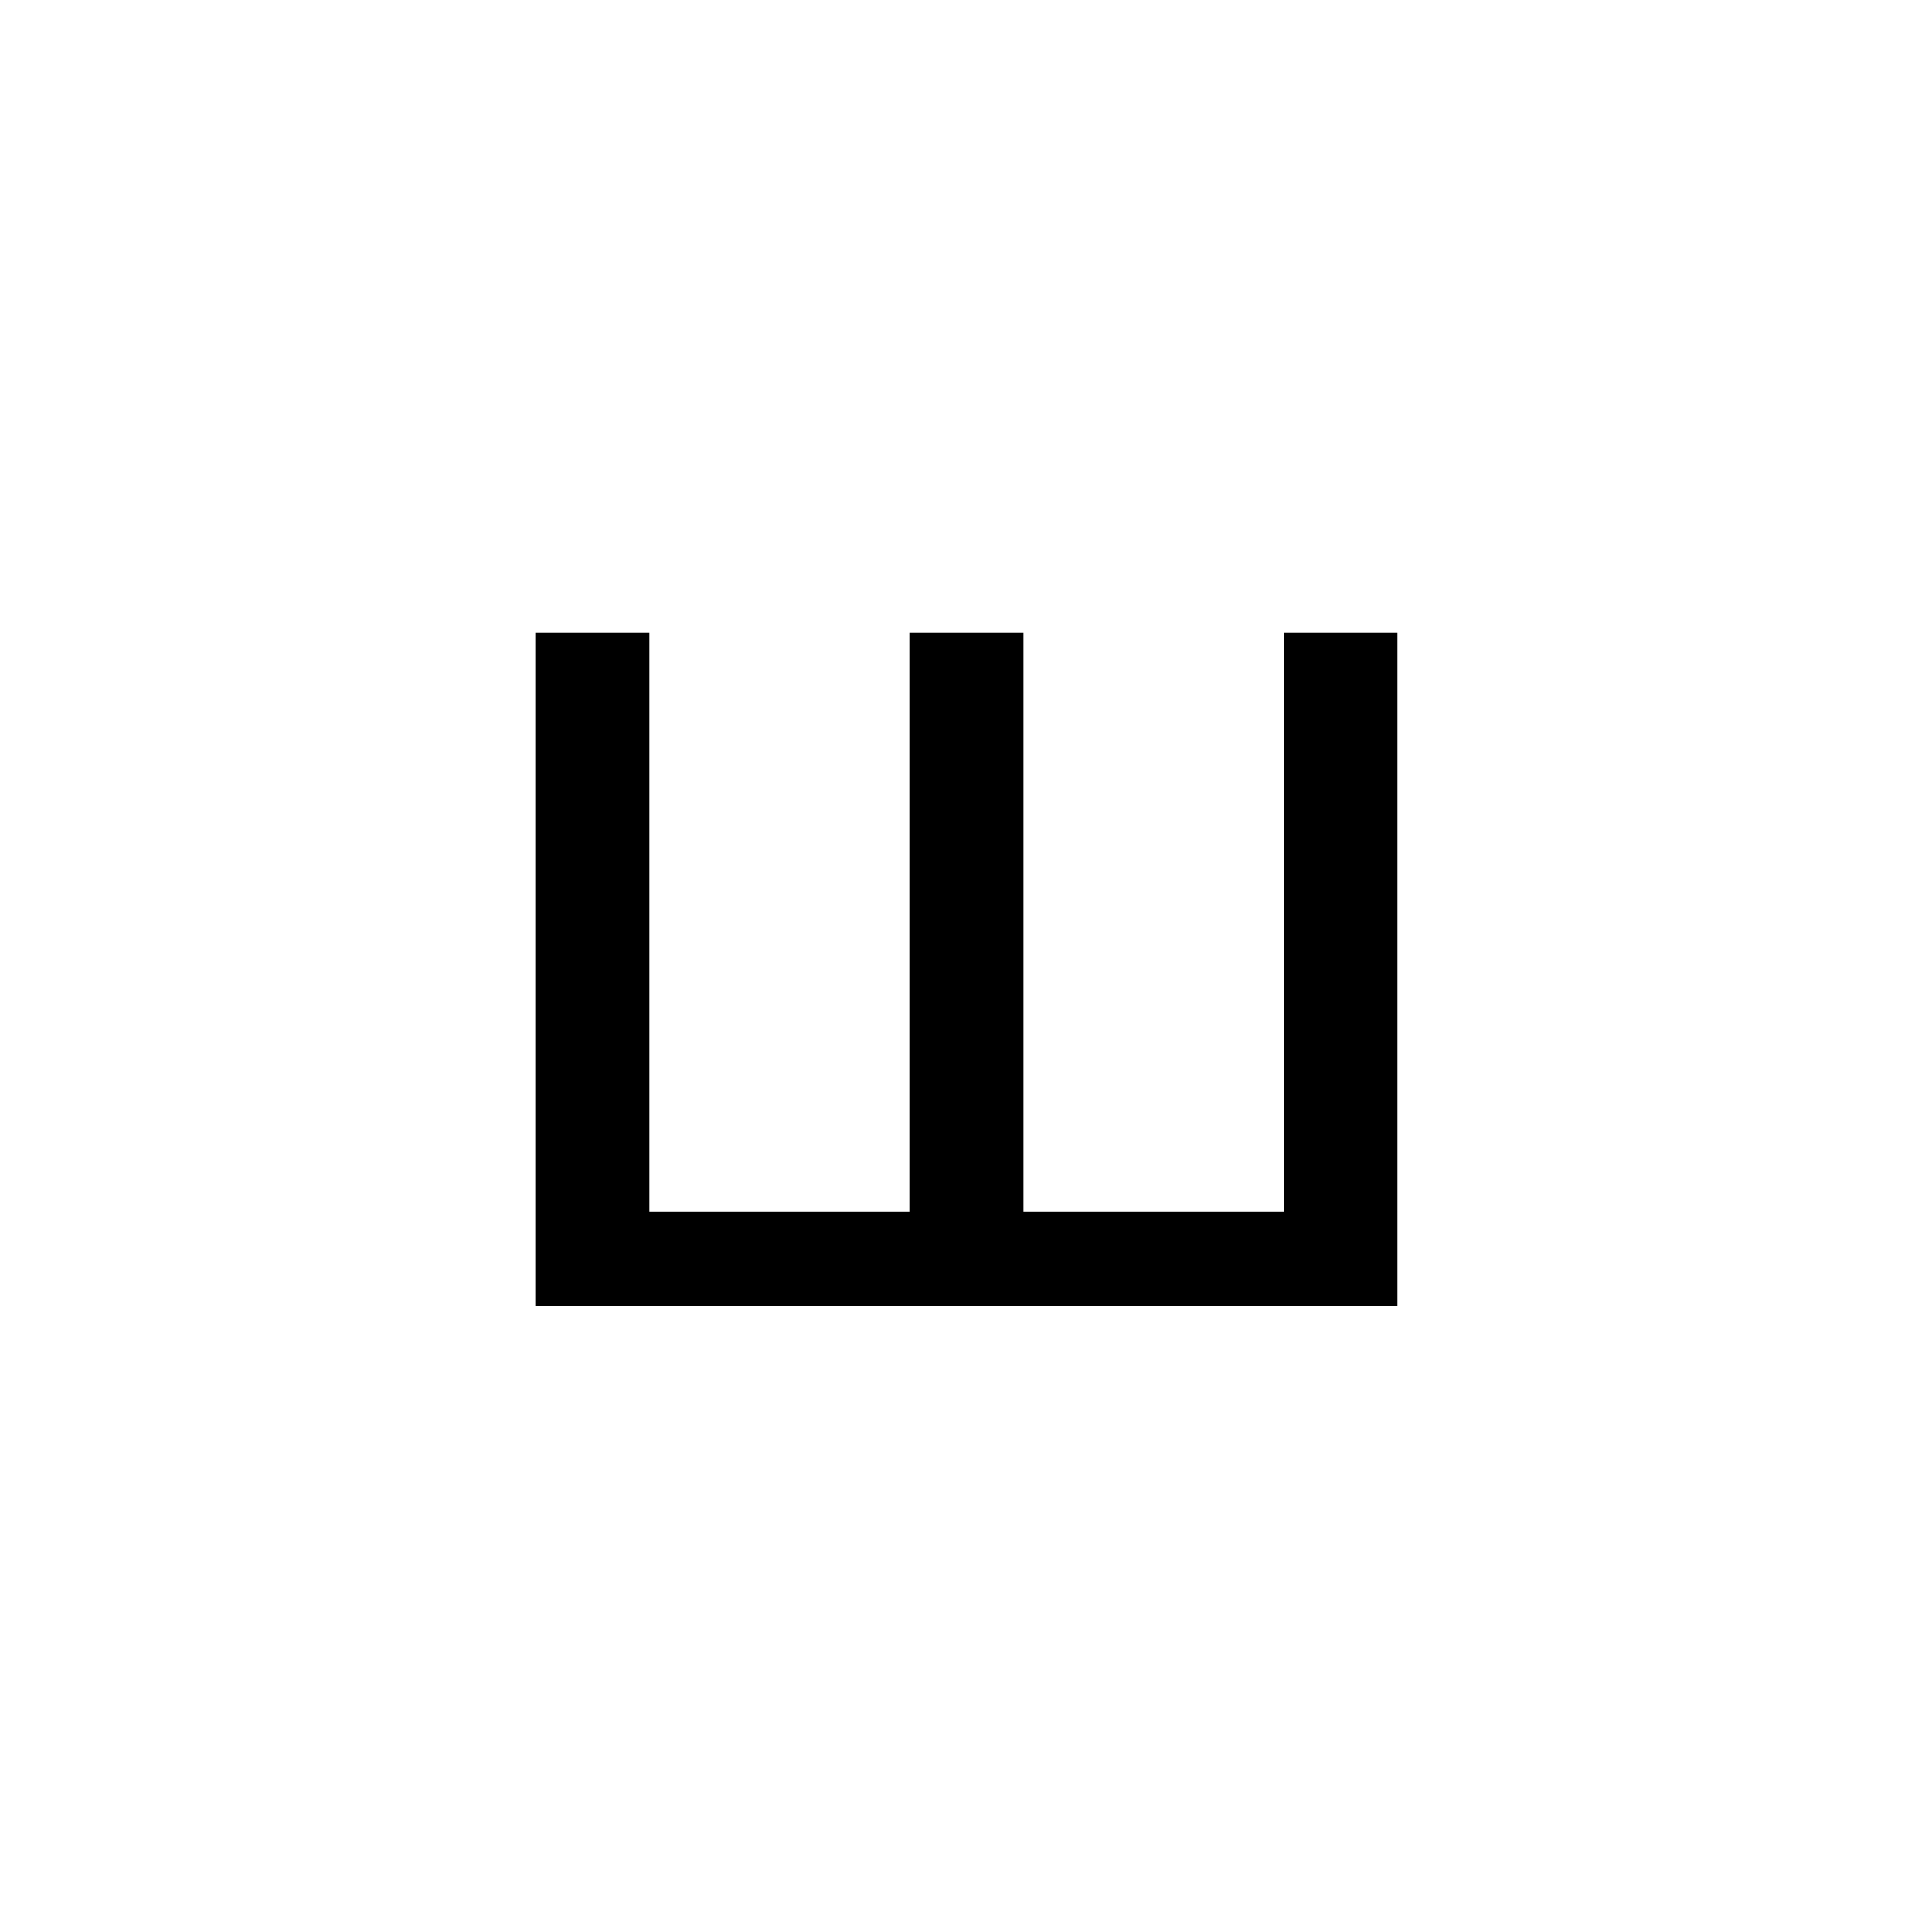 <?xml version="1.0" encoding="UTF-8"?><svg enable-background="new 0 0 250 250" height="250px" viewBox="0 0 250 250" width="250px" x="0px" xml:space="preserve" xmlns="http://www.w3.org/2000/svg" xmlns:xlink="http://www.w3.org/1999/xlink" y="0px"><defs><symbol id="b2cbf32fa" overflow="visible"><path d="M11.563-87.125h14.765v74.906h33.64v-74.906h14.766v74.906h33.72v-74.906h14.671V0H11.562zm0 0"/></symbol></defs><use x="57.702" xlink:href="#b2cbf32fa" y="169"/></svg>